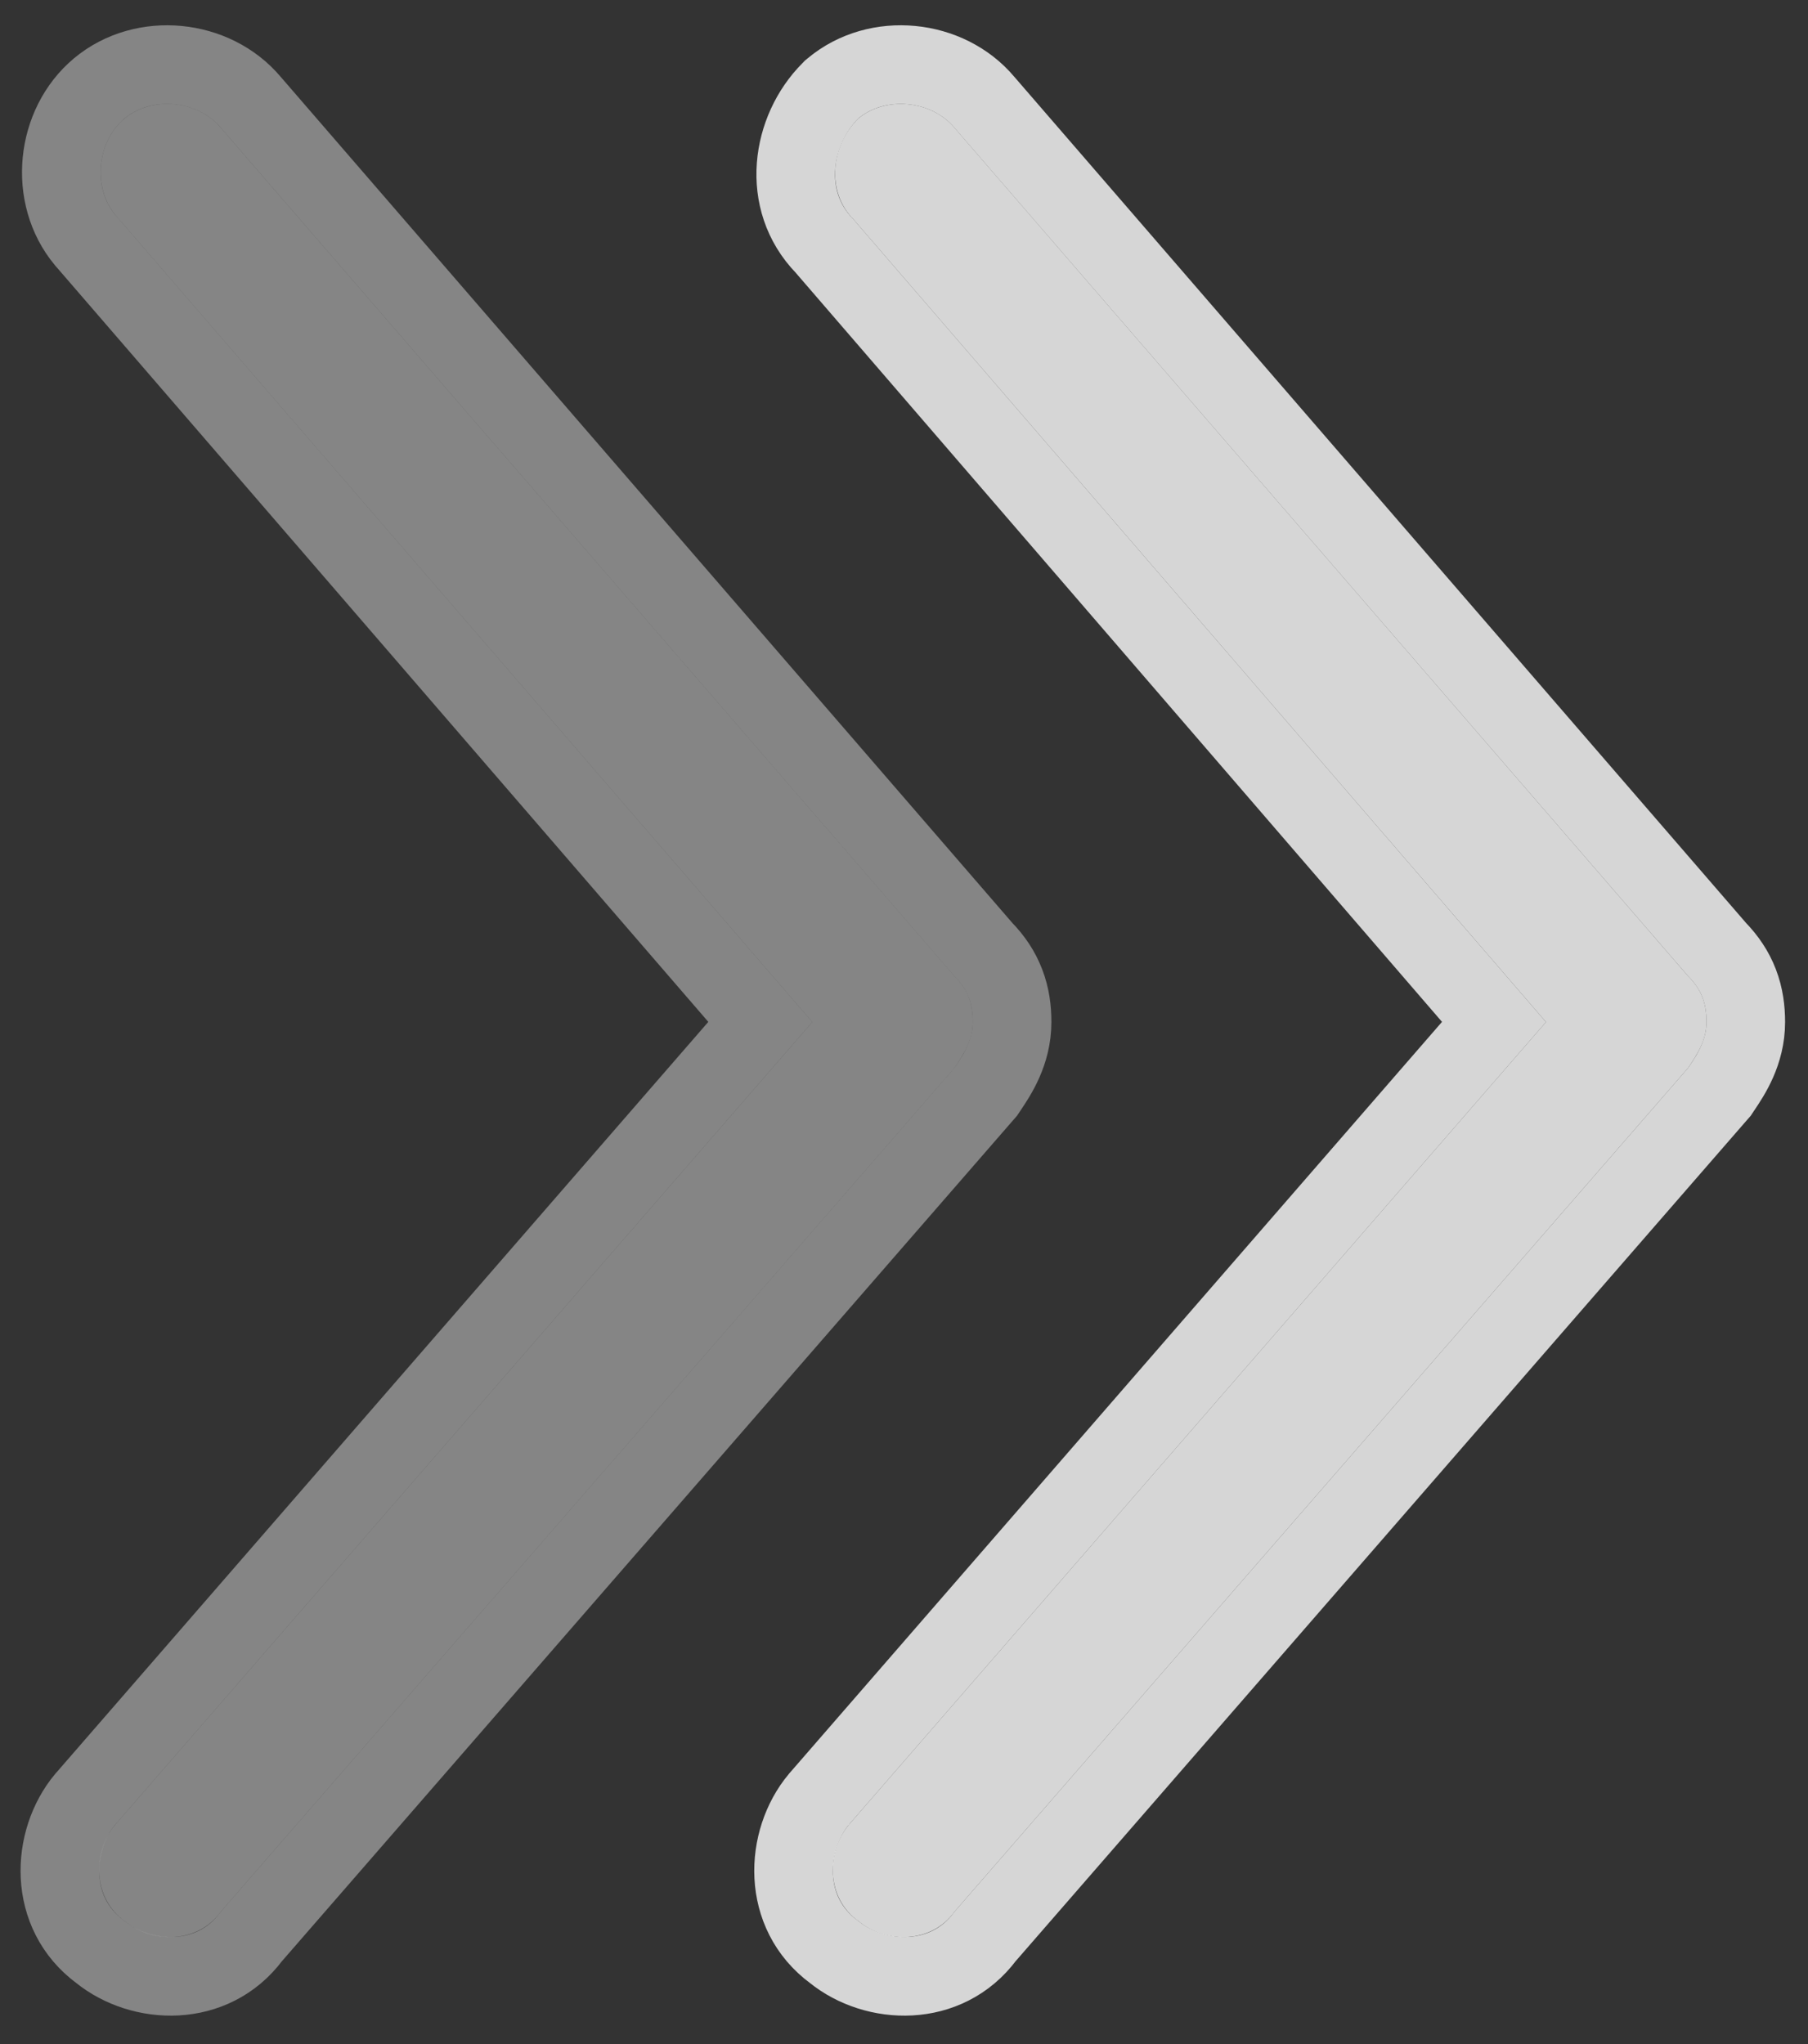 <svg width="46" height="52" viewBox="0 0 46 52" fill="none" xmlns="http://www.w3.org/2000/svg">
<rect x="0" y="0" width="46" height="52" fill="#333333" stroke="none"/>
<g id="right arrow">
<g id="right arrow_2">
<path d="M21.717 5.583L39.334 26L21.6 46.417C21.017 47.117 21.017 48.283 21.834 48.867C22.534 49.45 23.7 49.45 24.284 48.633L42.95 27.167C43.184 26.817 43.417 26.467 43.417 26C43.417 25.533 43.3 25.183 42.95 24.833L24.284 3.25C23.7 2.55 22.534 2.433 21.834 3.017C21.134 3.717 21.017 4.883 21.717 5.583Z" fill="white" fill-opacity="0.8"/>
<path d="M20.832 45.776L20.839 45.769L20.845 45.761L38.011 25.998L20.981 6.261C19.843 5.09 20.13 3.306 21.127 2.31L21.159 2.277L21.194 2.248C22.323 1.307 24.114 1.493 25.045 2.602L43.685 24.154C43.929 24.405 44.122 24.686 44.248 25.014C44.377 25.35 44.417 25.683 44.417 26C44.417 26.775 44.032 27.349 43.813 27.676C43.802 27.692 43.792 27.707 43.782 27.721L43.747 27.775L43.705 27.823L25.066 49.258C24.076 50.588 22.265 50.501 21.223 49.659C19.866 48.662 19.965 46.817 20.832 45.776Z" stroke="white" stroke-opacity="0.8" stroke-width="2"/>
</g>
<g id="right arrow_3">
<path d="M24.284 27.167C24.517 26.817 24.75 26.467 24.75 26C24.75 25.533 24.634 25.183 24.284 24.833L5.617 3.25C5.034 2.55 3.867 2.433 3.167 3.017C2.467 3.6 2.35 4.767 2.934 5.467L20.667 26L2.934 46.417C2.35 47.117 2.35 48.283 3.167 48.867C3.867 49.45 5.034 49.45 5.617 48.633L24.284 27.167Z" fill="white" fill-opacity="0.4"/>
<path d="M25.116 27.721L25.08 27.775L25.038 27.823L6.399 49.258C5.41 50.588 3.598 50.501 2.556 49.659C1.199 48.662 1.298 46.817 2.165 45.776L2.172 45.769L2.179 45.761L19.344 25.998L2.177 6.12L2.171 6.114L2.165 6.107C1.221 4.974 1.411 3.178 2.527 2.248C3.657 1.307 5.447 1.493 6.379 2.602L25.018 24.154C25.263 24.405 25.455 24.686 25.581 25.014C25.711 25.35 25.75 25.683 25.75 26C25.75 26.775 25.365 27.349 25.146 27.676C25.136 27.692 25.125 27.707 25.116 27.721Z" stroke="white" stroke-opacity="0.4" stroke-width="2"/>
</g>
</g>
</svg>
